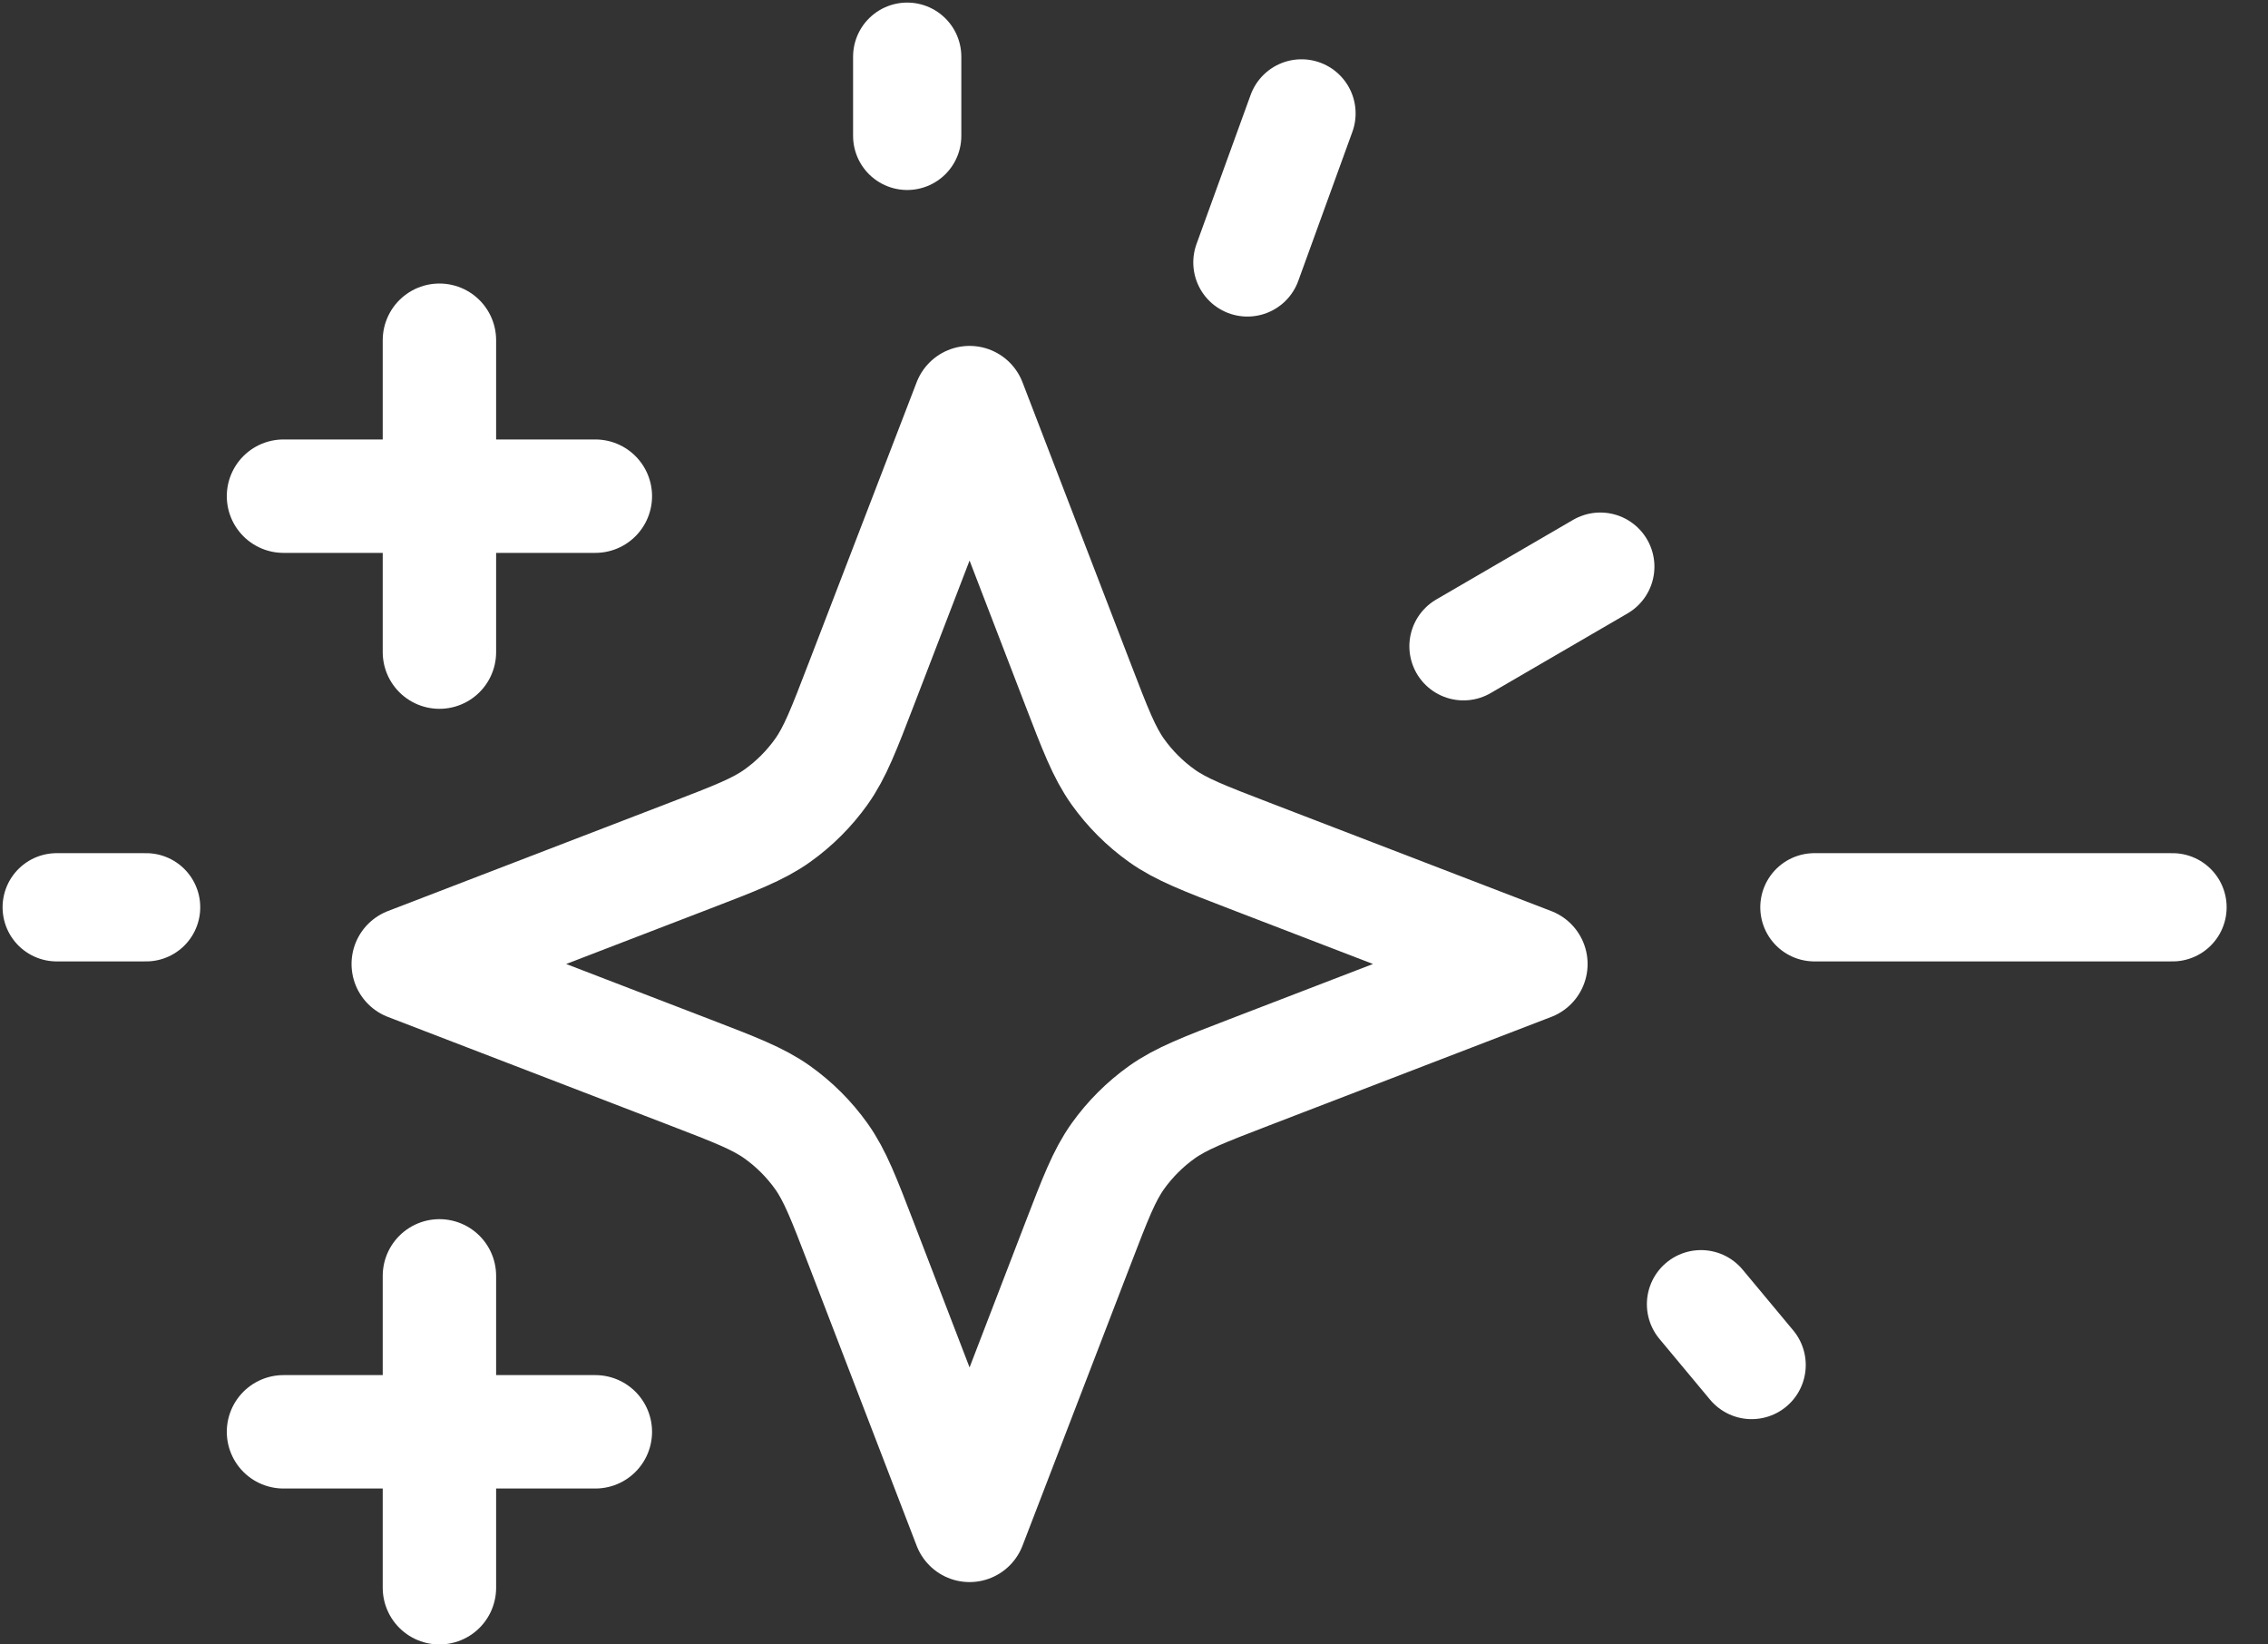 <svg width="40" height="29" viewBox="0 0 40 29" fill="none" xmlns="http://www.w3.org/2000/svg">
<rect x="0" y="0" width="40" height="29" fill="#333333" stroke="none"/>
<path d="M16 2.396V1" stroke="white" stroke-width="1.909" stroke-miterlimit="10" stroke-linecap="round"/>
<path d="M22 4.628L22.954 2" stroke="white" stroke-width="1.909" stroke-miterlimit="10" stroke-linecap="round"/>
<path d="M30.893 24.072L30 23" stroke="white" stroke-width="1.909" stroke-miterlimit="10" stroke-linecap="round"/>
<path d="M25.811 11.397L28.224 9.993" stroke="white" stroke-width="1.909" stroke-miterlimit="10" stroke-linecap="round"/>
<path d="M32 16H38.316" stroke="white" stroke-width="1.909" stroke-miterlimit="10" stroke-linecap="round"/>
<path d="M1 16H2.577" stroke="white" stroke-width="1.909" stroke-miterlimit="10" stroke-linecap="round"/>
<path d="M7.75 28V22.5M7.75 11.5V6M5 8.75H10.5M5 25.25H10.5M17.1 7.1L15.192 12.06C14.882 12.866 14.727 13.27 14.486 13.609C14.272 13.909 14.009 14.172 13.709 14.386C13.37 14.627 12.966 14.782 12.16 15.092L7.2 17L12.16 18.908C12.966 19.218 13.37 19.373 13.709 19.614C14.009 19.828 14.272 20.091 14.486 20.391C14.727 20.73 14.882 21.134 15.192 21.94L17.1 26.9L19.008 21.94C19.318 21.134 19.473 20.73 19.714 20.391C19.928 20.091 20.191 19.828 20.491 19.614C20.83 19.373 21.234 19.218 22.04 18.908L27 17L22.04 15.092C21.234 14.782 20.83 14.627 20.491 14.386C20.191 14.172 19.928 13.909 19.714 13.609C19.473 13.27 19.318 12.866 19.008 12.06L17.1 7.1Z" stroke="white" stroke-width="2" stroke-linecap="round" stroke-linejoin="round"/>
</svg>
